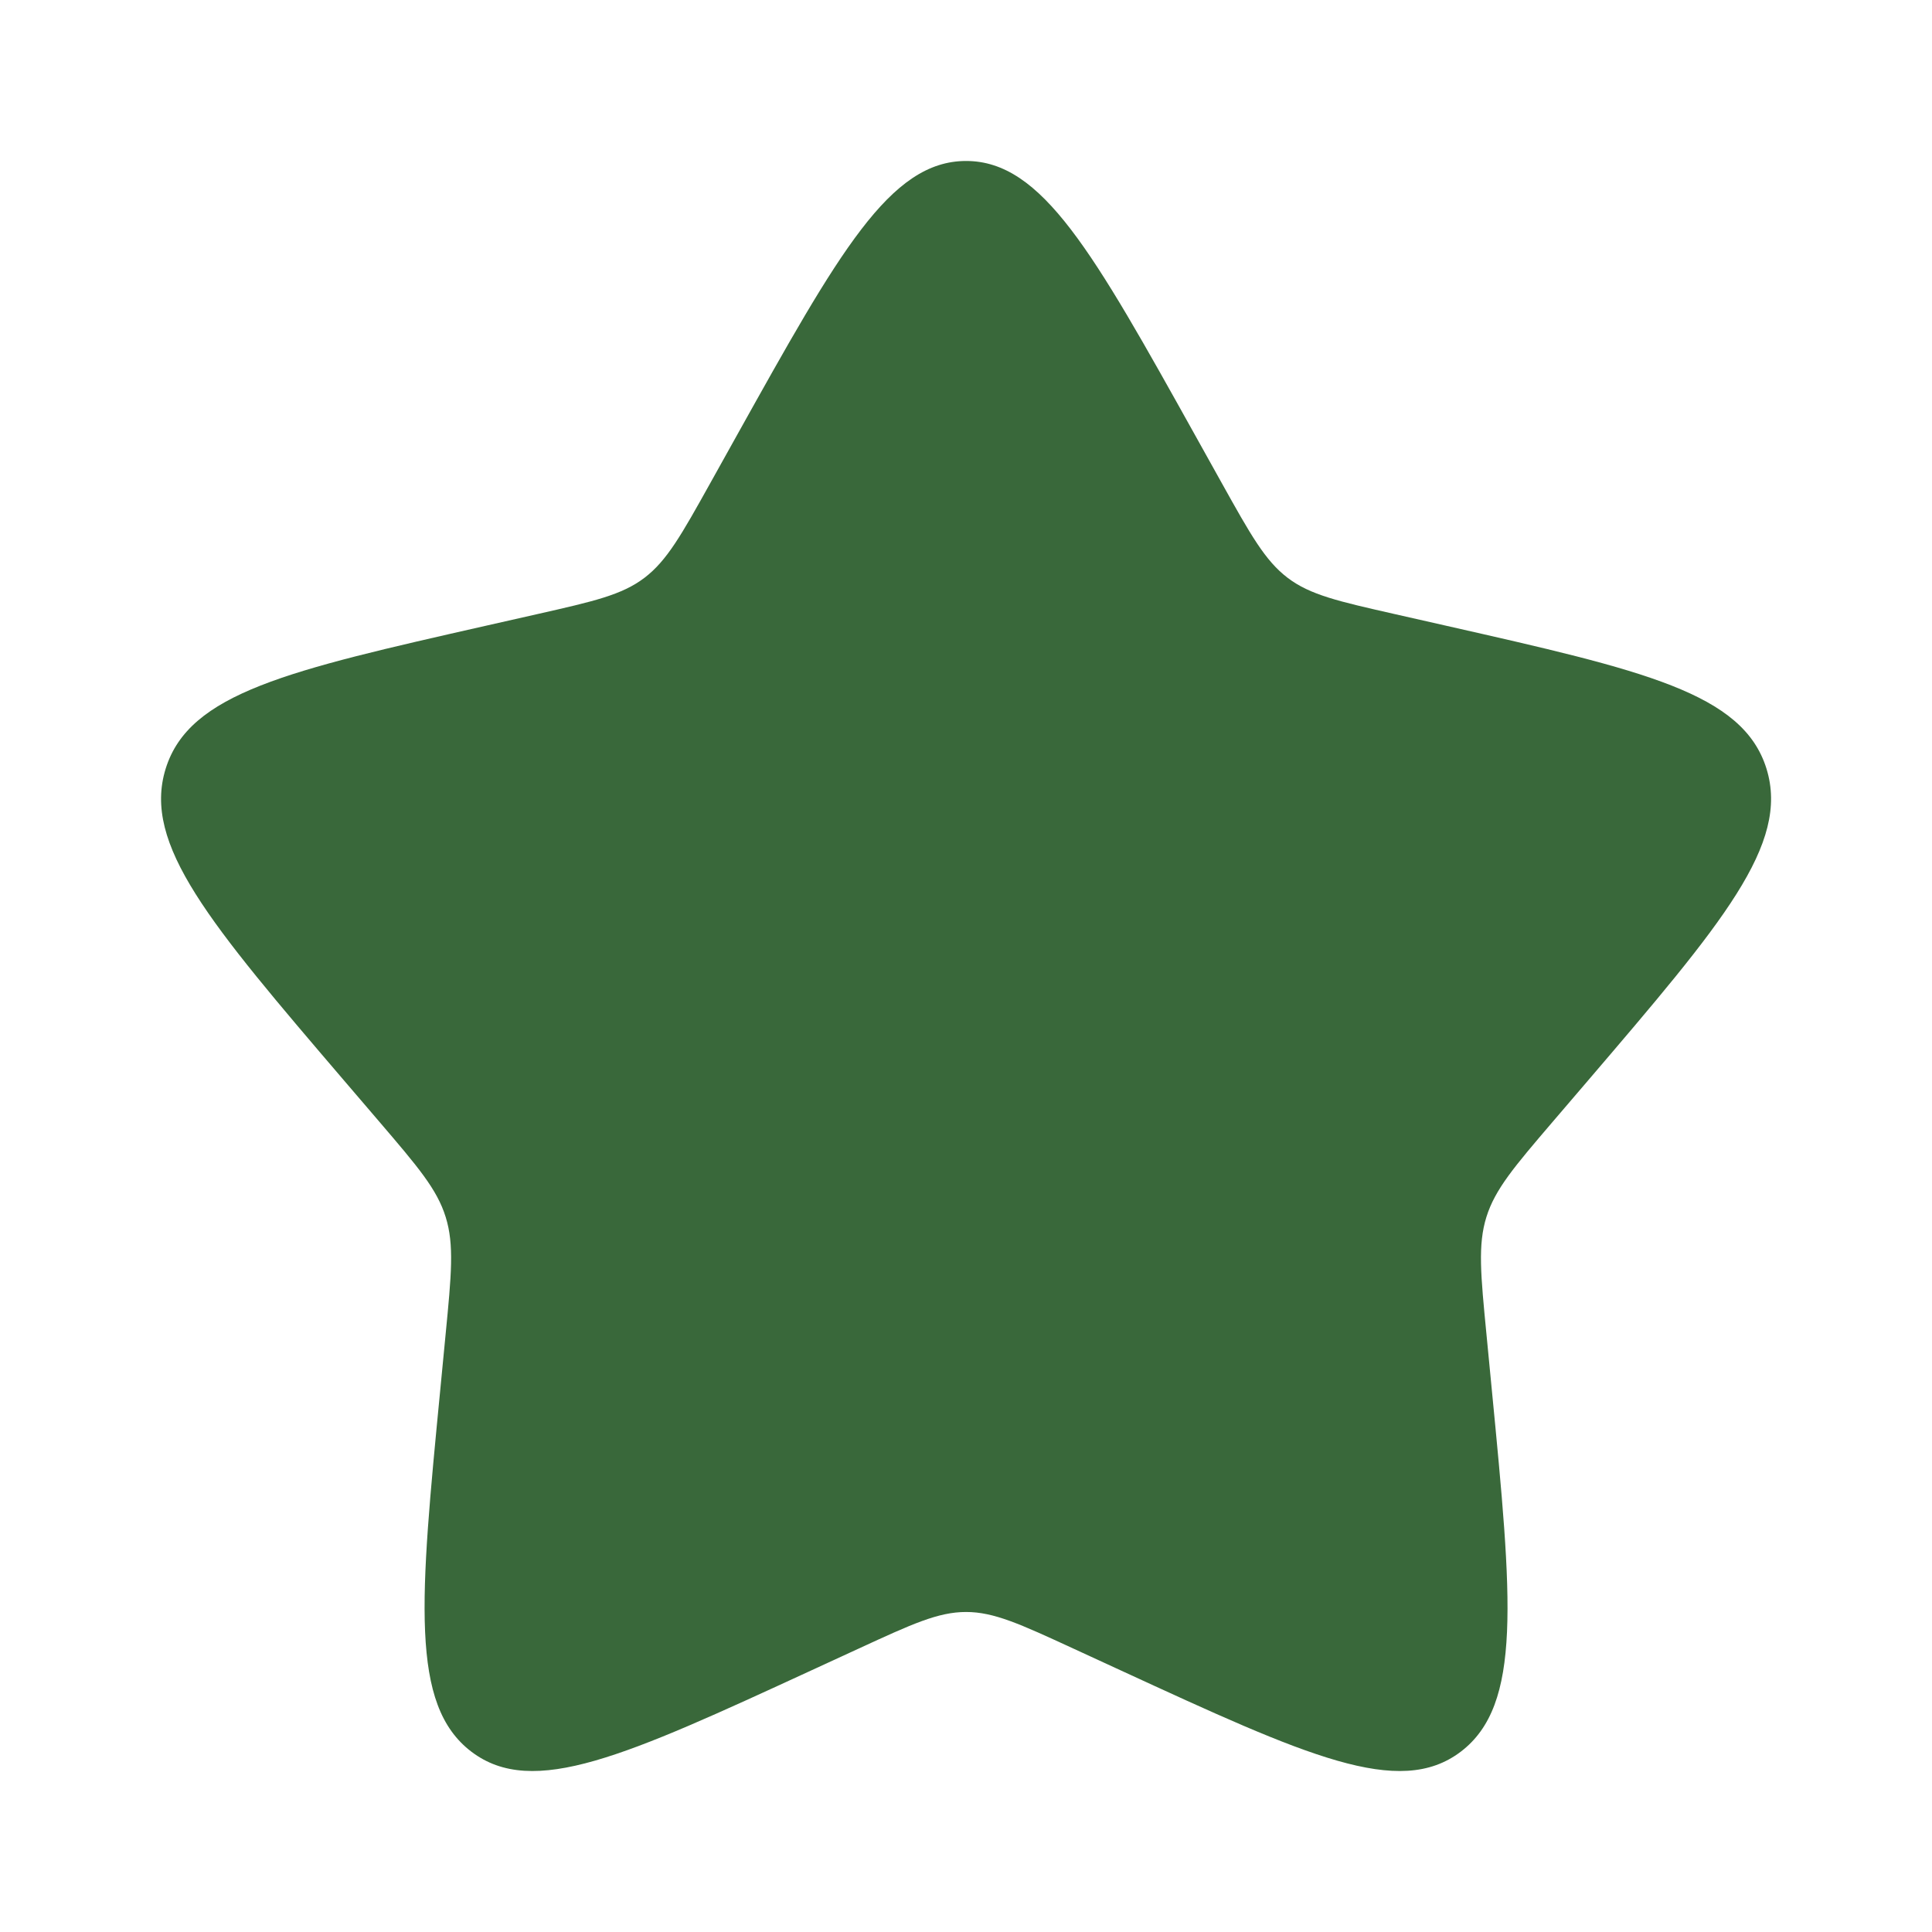 <svg width="25" height="25" viewBox="0 0 25 25" fill="none" xmlns="http://www.w3.org/2000/svg">
<path d="M9.535 5.634C10.855 3.267 11.514 2.083 12.501 2.083C13.487 2.083 14.147 3.267 15.466 5.634L15.807 6.246C16.182 6.919 16.37 7.255 16.662 7.477C16.954 7.699 17.319 7.781 18.047 7.946L18.709 8.096C21.272 8.676 22.553 8.966 22.858 9.946C23.162 10.926 22.289 11.947 20.542 13.99L20.09 14.518C19.594 15.098 19.346 15.389 19.234 15.748C19.122 16.107 19.16 16.494 19.235 17.268L19.303 17.974C19.567 20.699 19.7 22.061 18.902 22.667C18.104 23.273 16.904 22.721 14.505 21.616L13.884 21.33C13.203 21.016 12.862 20.859 12.501 20.859C12.139 20.859 11.799 21.016 11.117 21.33L10.496 21.616C8.097 22.721 6.898 23.273 6.1 22.667C5.302 22.061 5.434 20.699 5.698 17.974L5.766 17.268C5.841 16.494 5.879 16.107 5.767 15.748C5.656 15.389 5.407 15.098 4.911 14.518L4.459 13.99C2.712 11.947 1.839 10.926 2.144 9.946C2.449 8.966 3.73 8.676 6.292 8.096L6.955 7.946C7.683 7.781 8.047 7.699 8.339 7.477C8.631 7.255 8.819 6.919 9.194 6.246L9.535 5.634Z" fill="#39683A"/>
</svg>
